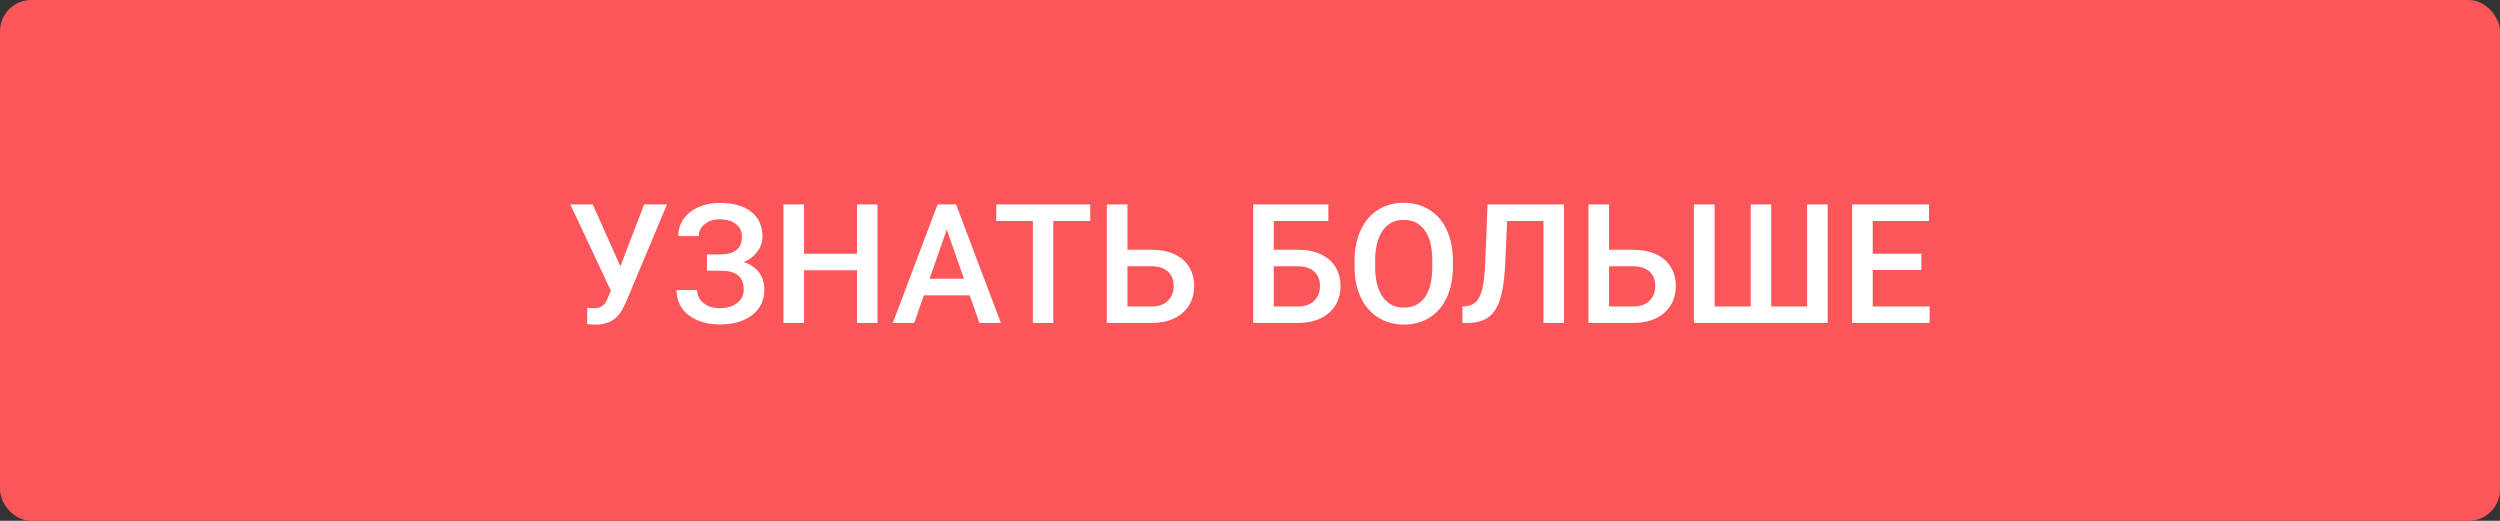 <svg width="240" height="50" viewBox="0 0 240 50" fill="none" xmlns="http://www.w3.org/2000/svg">
<rect x="0" y="0" width="240" height="50" fill="#333333" stroke="none"/>
<rect width="240" height="50" rx="3" fill="#FB565A"/>
<path d="M59.555 25.57L61.836 19.625H64.031L60.07 29.062L59.711 29.773C59.19 30.701 58.346 31.164 57.18 31.164L56.367 31.117L56.383 29.555C56.508 29.576 56.729 29.586 57.047 29.586C57.609 29.586 58.005 29.346 58.234 28.867L58.641 27.906L54.75 19.625H56.906L59.555 25.57ZM71.227 22.727C71.227 22.216 71.034 21.81 70.648 21.508C70.263 21.206 69.74 21.055 69.078 21.055C68.51 21.055 68.036 21.206 67.656 21.508C67.276 21.805 67.086 22.19 67.086 22.664H65.117C65.117 22.044 65.289 21.492 65.633 21.008C65.977 20.523 66.453 20.148 67.062 19.883C67.672 19.612 68.344 19.477 69.078 19.477C70.38 19.477 71.391 19.76 72.109 20.328C72.833 20.896 73.195 21.69 73.195 22.711C73.195 23.227 73.039 23.701 72.727 24.133C72.414 24.565 71.977 24.906 71.414 25.156C72.049 25.375 72.534 25.708 72.867 26.156C73.206 26.599 73.375 27.151 73.375 27.812C73.375 28.833 72.984 29.646 72.203 30.25C71.422 30.849 70.38 31.148 69.078 31.148C68.276 31.148 67.549 31.005 66.898 30.719C66.253 30.432 65.766 30.042 65.438 29.547C65.115 29.052 64.953 28.484 64.953 27.844H66.922C66.922 28.333 67.125 28.747 67.531 29.086C67.938 29.419 68.453 29.586 69.078 29.586C69.776 29.586 70.336 29.422 70.758 29.094C71.185 28.766 71.398 28.338 71.398 27.812C71.398 27.172 71.211 26.708 70.836 26.422C70.466 26.13 69.922 25.984 69.203 25.984H67.867V24.422H69.133C70.529 24.422 71.227 23.857 71.227 22.727ZM84.242 31H82.273V25.945H77.188V31H75.211V19.625H77.188V24.359H82.273V19.625H84.242V31ZM93.094 28.352H88.688L87.766 31H85.711L90.008 19.625H91.781L96.086 31H94.023L93.094 28.352ZM89.242 26.758H92.539L90.891 22.039L89.242 26.758ZM104.664 21.219H101.117V31H99.156V21.219H95.641V19.625H104.664V21.219ZM108.234 23.977H110.562C111.396 23.977 112.122 24.12 112.742 24.406C113.362 24.693 113.833 25.099 114.156 25.625C114.479 26.151 114.641 26.76 114.641 27.453C114.641 28.516 114.279 29.37 113.555 30.016C112.836 30.662 111.854 30.99 110.609 31H106.258V19.625H108.234V23.977ZM108.234 25.562V29.422H110.555C111.221 29.422 111.74 29.242 112.109 28.883C112.484 28.518 112.672 28.037 112.672 27.438C112.672 26.865 112.49 26.412 112.125 26.078C111.76 25.745 111.255 25.573 110.609 25.562H108.234ZM127.523 21.219H122.281V23.977H124.609C125.443 23.977 126.169 24.12 126.789 24.406C127.409 24.693 127.88 25.099 128.203 25.625C128.526 26.151 128.688 26.76 128.688 27.453C128.688 28.516 128.326 29.37 127.602 30.016C126.883 30.662 125.901 30.99 124.656 31H120.305V19.625H127.523V21.219ZM122.281 25.562V29.422H124.602C125.268 29.422 125.786 29.242 126.156 28.883C126.531 28.518 126.719 28.037 126.719 27.438C126.719 26.865 126.536 26.412 126.172 26.078C125.807 25.745 125.302 25.573 124.656 25.562H122.281ZM139.477 25.609C139.477 26.724 139.284 27.703 138.898 28.547C138.513 29.385 137.961 30.031 137.242 30.484C136.529 30.932 135.706 31.156 134.773 31.156C133.852 31.156 133.029 30.932 132.305 30.484C131.586 30.031 131.029 29.388 130.633 28.555C130.242 27.721 130.044 26.76 130.039 25.672V25.031C130.039 23.922 130.234 22.943 130.625 22.094C131.021 21.245 131.576 20.596 132.289 20.148C133.008 19.695 133.831 19.469 134.758 19.469C135.685 19.469 136.505 19.693 137.219 20.141C137.938 20.583 138.492 21.224 138.883 22.062C139.273 22.896 139.471 23.867 139.477 24.977V25.609ZM137.5 25.016C137.5 23.755 137.26 22.789 136.781 22.117C136.307 21.445 135.633 21.109 134.758 21.109C133.904 21.109 133.234 21.445 132.75 22.117C132.271 22.784 132.026 23.729 132.016 24.953V25.609C132.016 26.859 132.258 27.826 132.742 28.508C133.232 29.19 133.909 29.531 134.773 29.531C135.648 29.531 136.32 29.198 136.789 28.531C137.263 27.865 137.5 26.891 137.5 25.609V25.016ZM150.141 19.625V31H148.172V21.219H144.688L144.484 25.617C144.406 26.992 144.237 28.06 143.977 28.82C143.721 29.576 143.349 30.128 142.859 30.477C142.37 30.826 141.714 31 140.891 31H140.391V29.422L140.703 29.398C141.156 29.357 141.505 29.198 141.75 28.922C142 28.646 142.188 28.229 142.313 27.672C142.443 27.109 142.534 26.284 142.586 25.195L142.805 19.625H150.141ZM154.469 23.977H156.797C157.63 23.977 158.357 24.12 158.977 24.406C159.596 24.693 160.068 25.099 160.391 25.625C160.714 26.151 160.875 26.76 160.875 27.453C160.875 28.516 160.513 29.37 159.789 30.016C159.07 30.662 158.089 30.99 156.844 31H152.492V19.625H154.469V23.977ZM154.469 25.562V29.422H156.789C157.456 29.422 157.974 29.242 158.344 28.883C158.719 28.518 158.906 28.037 158.906 27.438C158.906 26.865 158.724 26.412 158.359 26.078C157.995 25.745 157.49 25.573 156.844 25.562H154.469ZM164.602 19.625V29.422H168.07V19.625H170.039V29.422H173.484V19.625H175.453V31H162.617V19.625H164.602ZM184.453 25.922H179.781V29.422H185.242V31H177.805V19.625H185.188V21.219H179.781V24.359H184.453V25.922Z" fill="white"/>
</svg>

